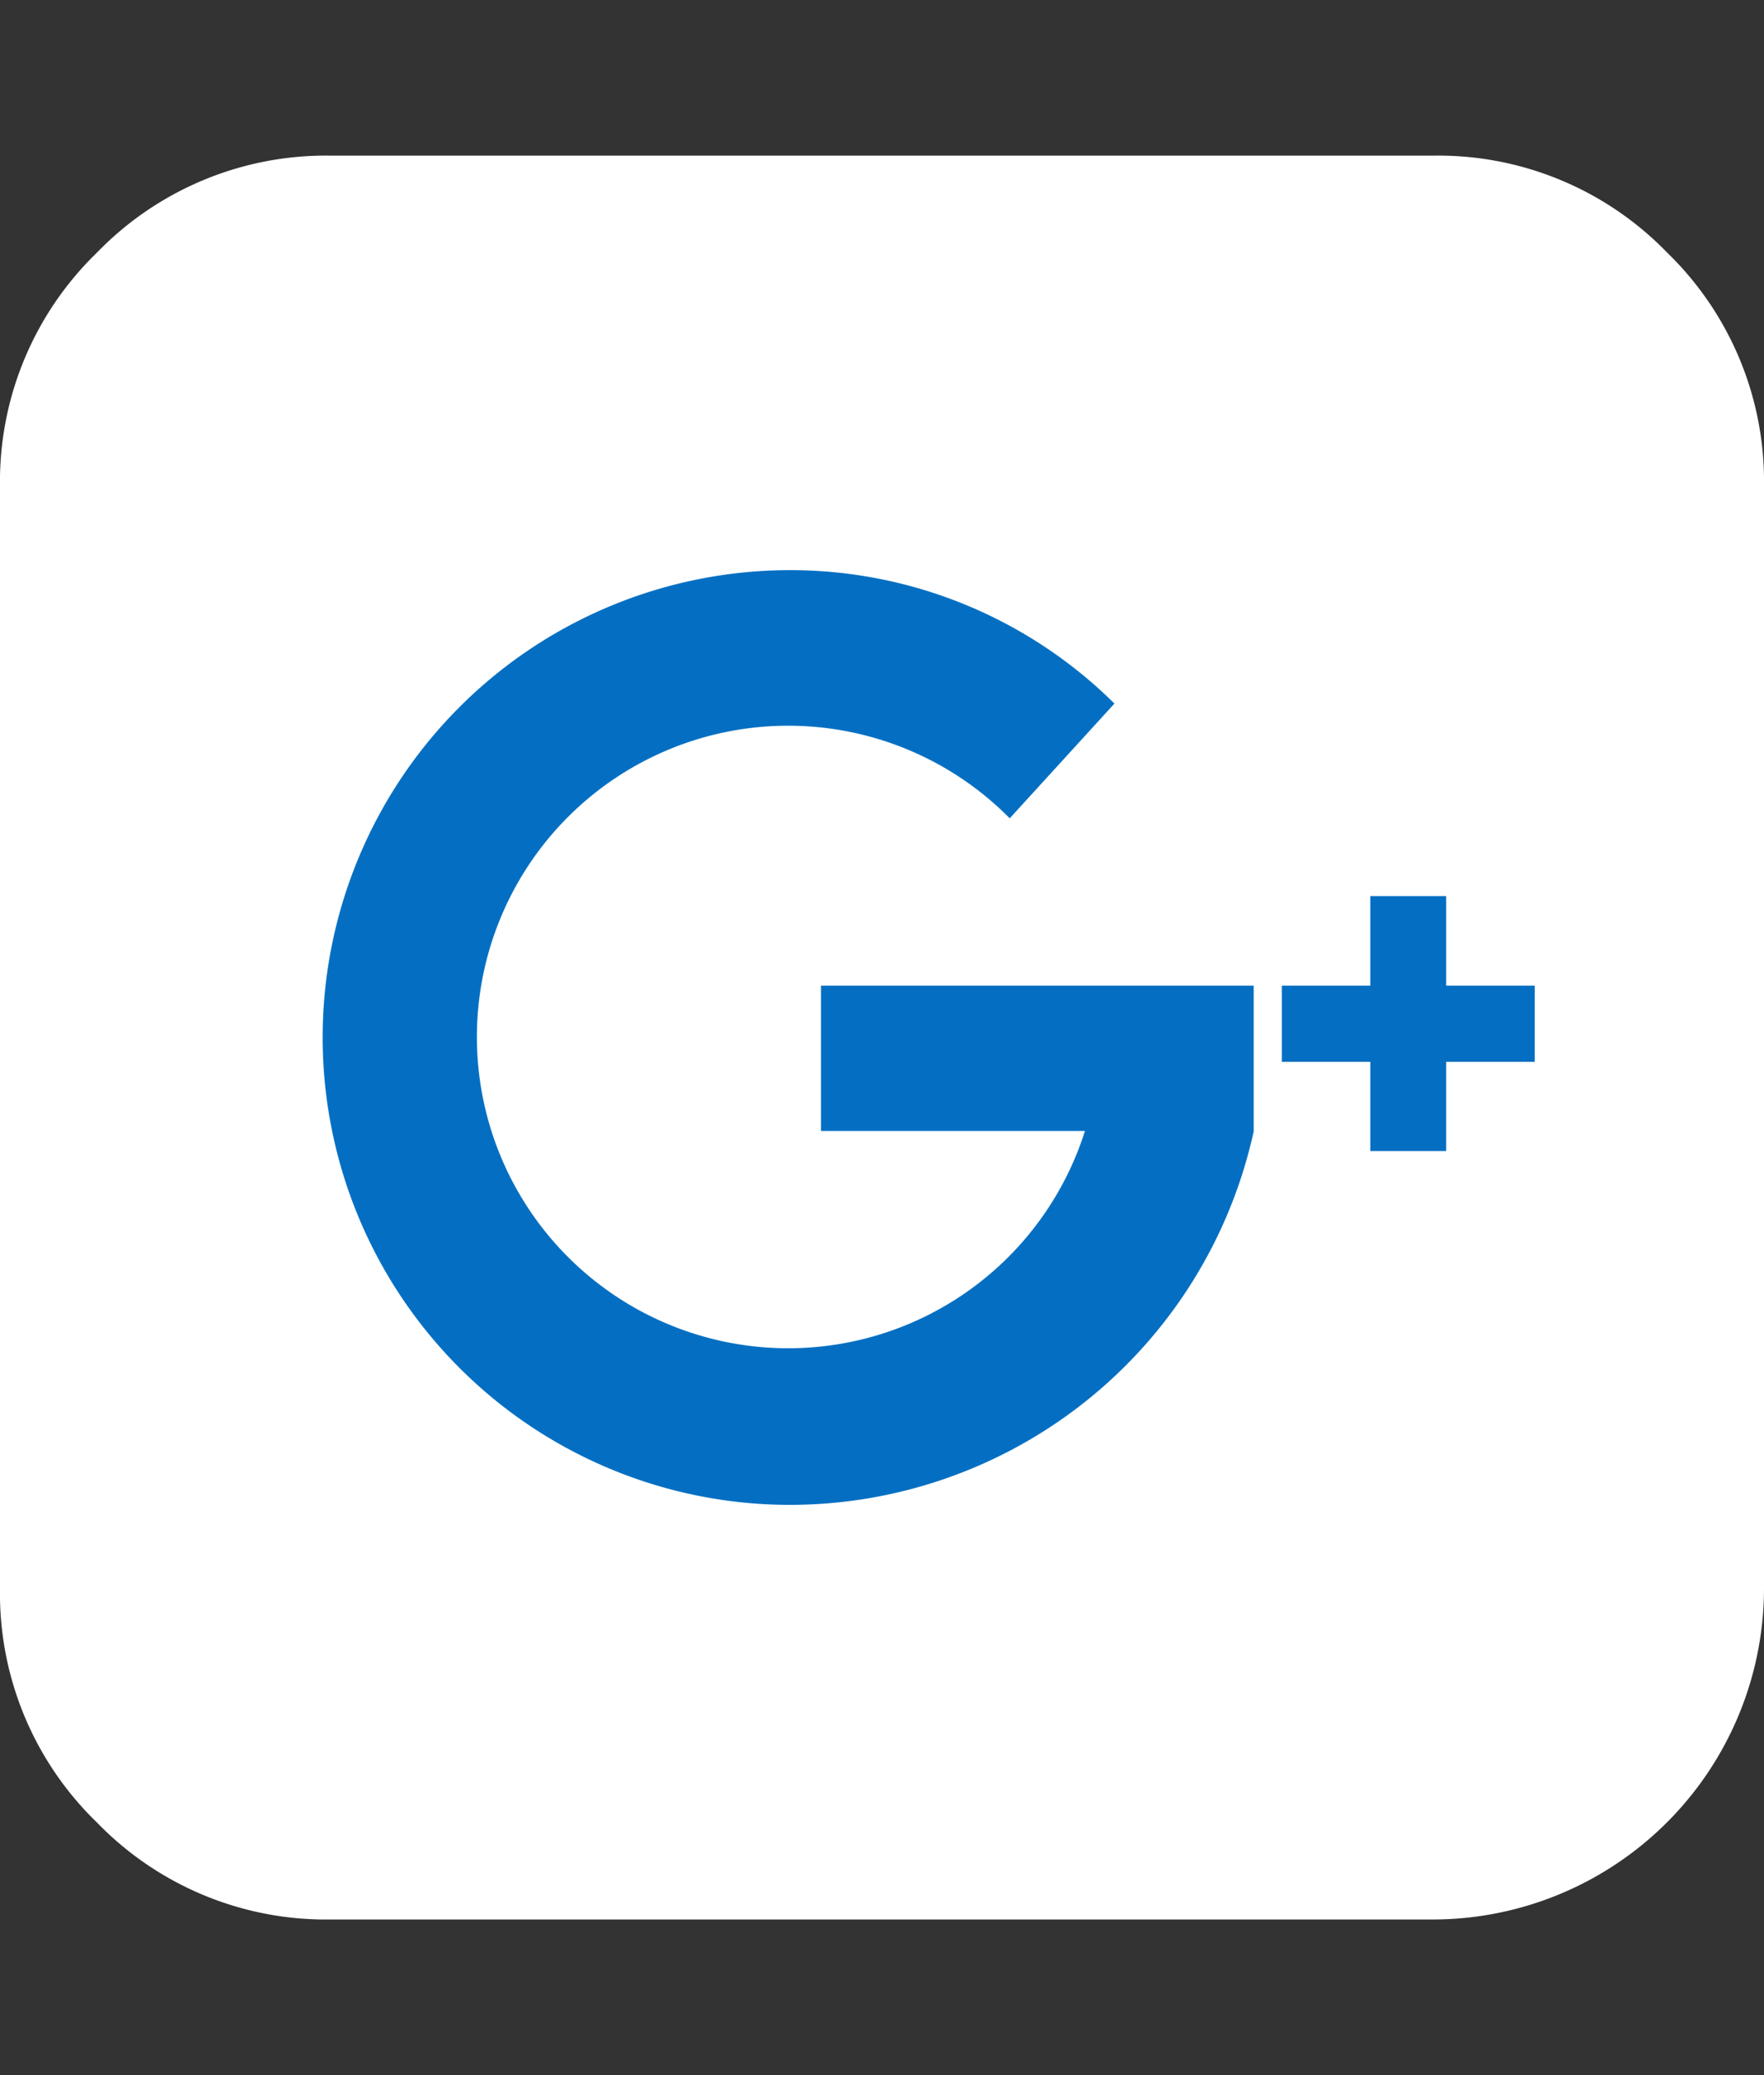 <svg xmlns="http://www.w3.org/2000/svg" width="17" height="20"><rect width="100%" height="100%" fill="#333333" stroke="none"/><path data-name="youtube copy 2" d="M16.066 2.434a3.07 3.07 0 0 0-2.253-.934H3.187a3.071 3.071 0 0 0-2.253.935A3.071 3.071 0 0 0 0 4.687v10.626a3.071 3.071 0 0 0 .935 2.253 3.071 3.071 0 0 0 2.252.934h10.626A3.194 3.194 0 0 0 17 15.313V4.687a3.071 3.071 0 0 0-.934-2.253z" fill-rule="evenodd" fill="#fff"/><path data-name="Forma 1" d="M12.082 9.5h-4.17v1.4h2.544a3 3 0 1 1-.725-3.013l1.009-1.106a4.435 4.435 0 0 0-3.126-1.286 4.504 4.504 0 0 0 0 9.009 4.578 4.578 0 0 0 4.468-3.6V9.5zm2.708 0h-.853v-.863h-.731V9.5h-.853v.734h.853v.86h.731v-.86h.853V9.5z" fill="#046fc2" fill-rule="evenodd"/></svg>